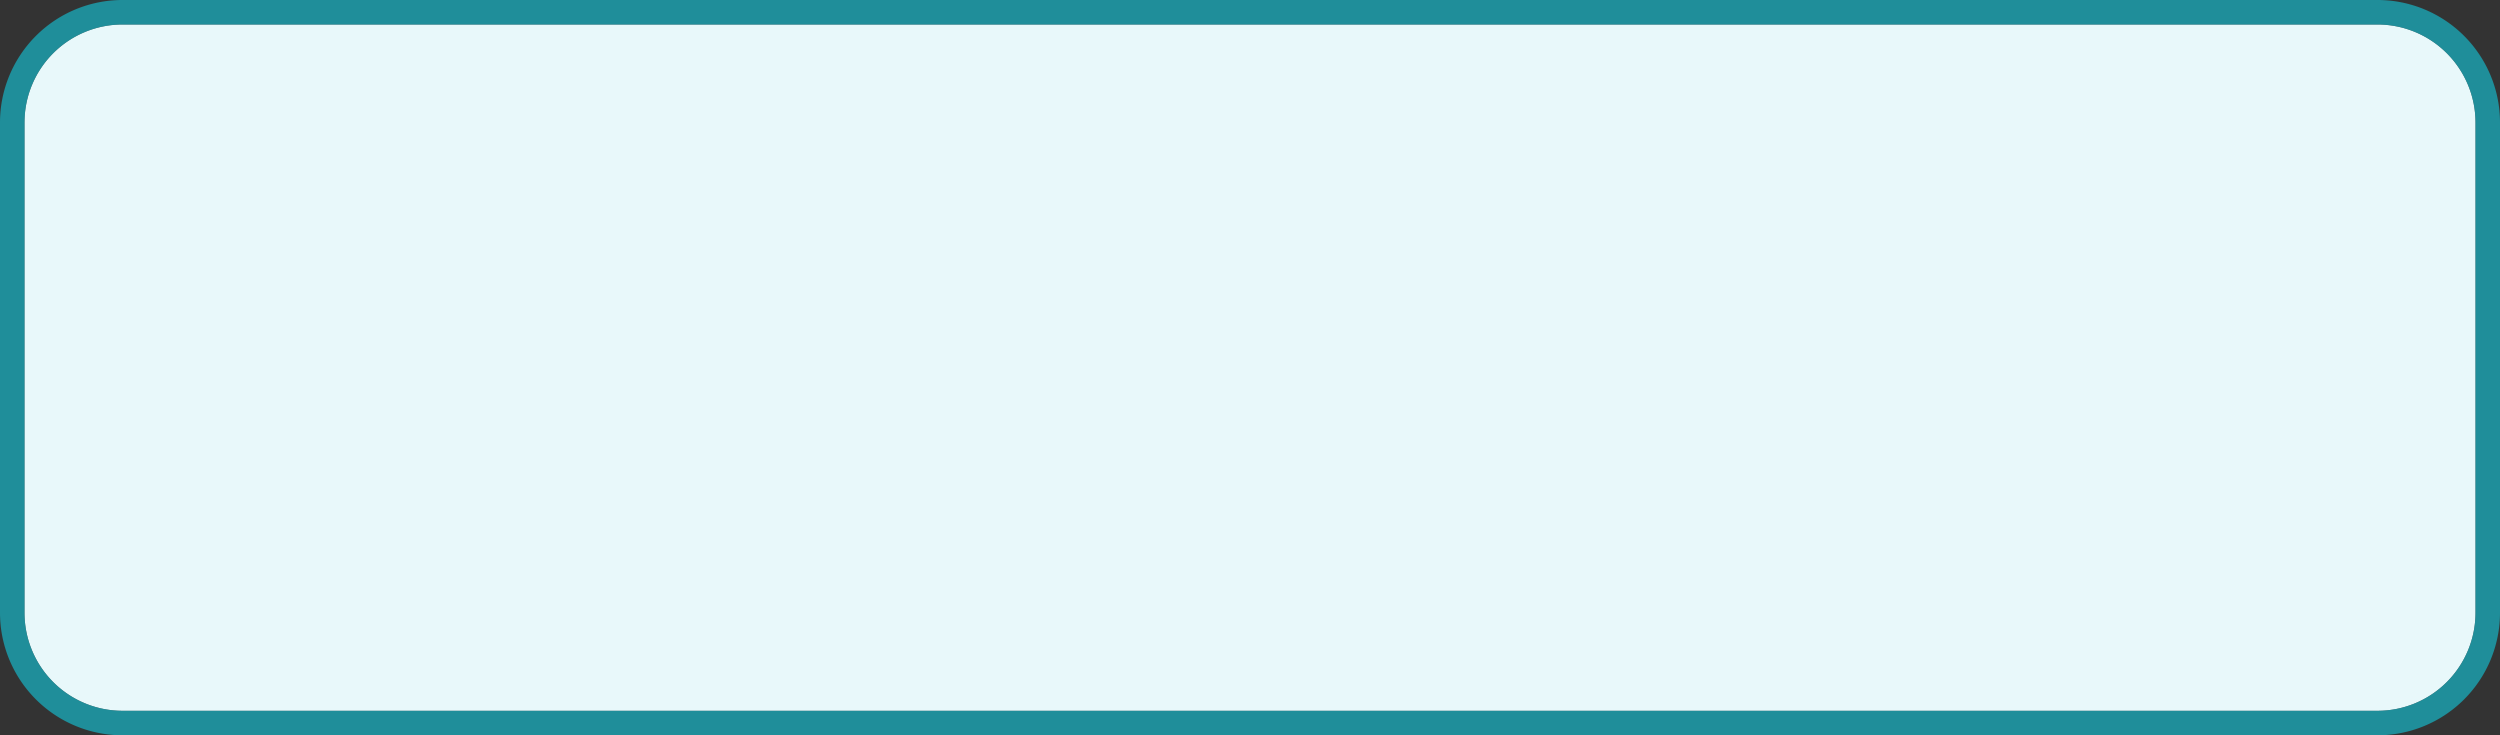 ﻿<?xml version="1.0" encoding="utf-8"?>
<svg version="1.1" xmlns:xlink="http://www.w3.org/1999/xlink" width="102px" height="30px" xmlns="http://www.w3.org/2000/svg">
  <rect width="100%" height="100%" fill="#333333" stroke="none"/>
  <g transform="matrix(1 0 0 1 -144 -273 )">
    <path d="M 145 278  A 4 4 0 0 1 149 274 L 241 274  A 4 4 0 0 1 245 278 L 245 298  A 4 4 0 0 1 241 302 L 149 302  A 4 4 0 0 1 145 298 L 145 278  Z " fill-rule="nonzero" fill="#e8f8fa" stroke="none" />
    <path d="M 144.5 278  A 4.5 4.5 0 0 1 149 273.5 L 241 273.5  A 4.5 4.5 0 0 1 245.5 278 L 245.5 298  A 4.5 4.5 0 0 1 241 302.5 L 149 302.5  A 4.5 4.5 0 0 1 144.5 298 L 144.5 278  Z " stroke-width="1" stroke="#15bdcf" fill="none" stroke-opacity="0.655" />
  </g>
</svg>